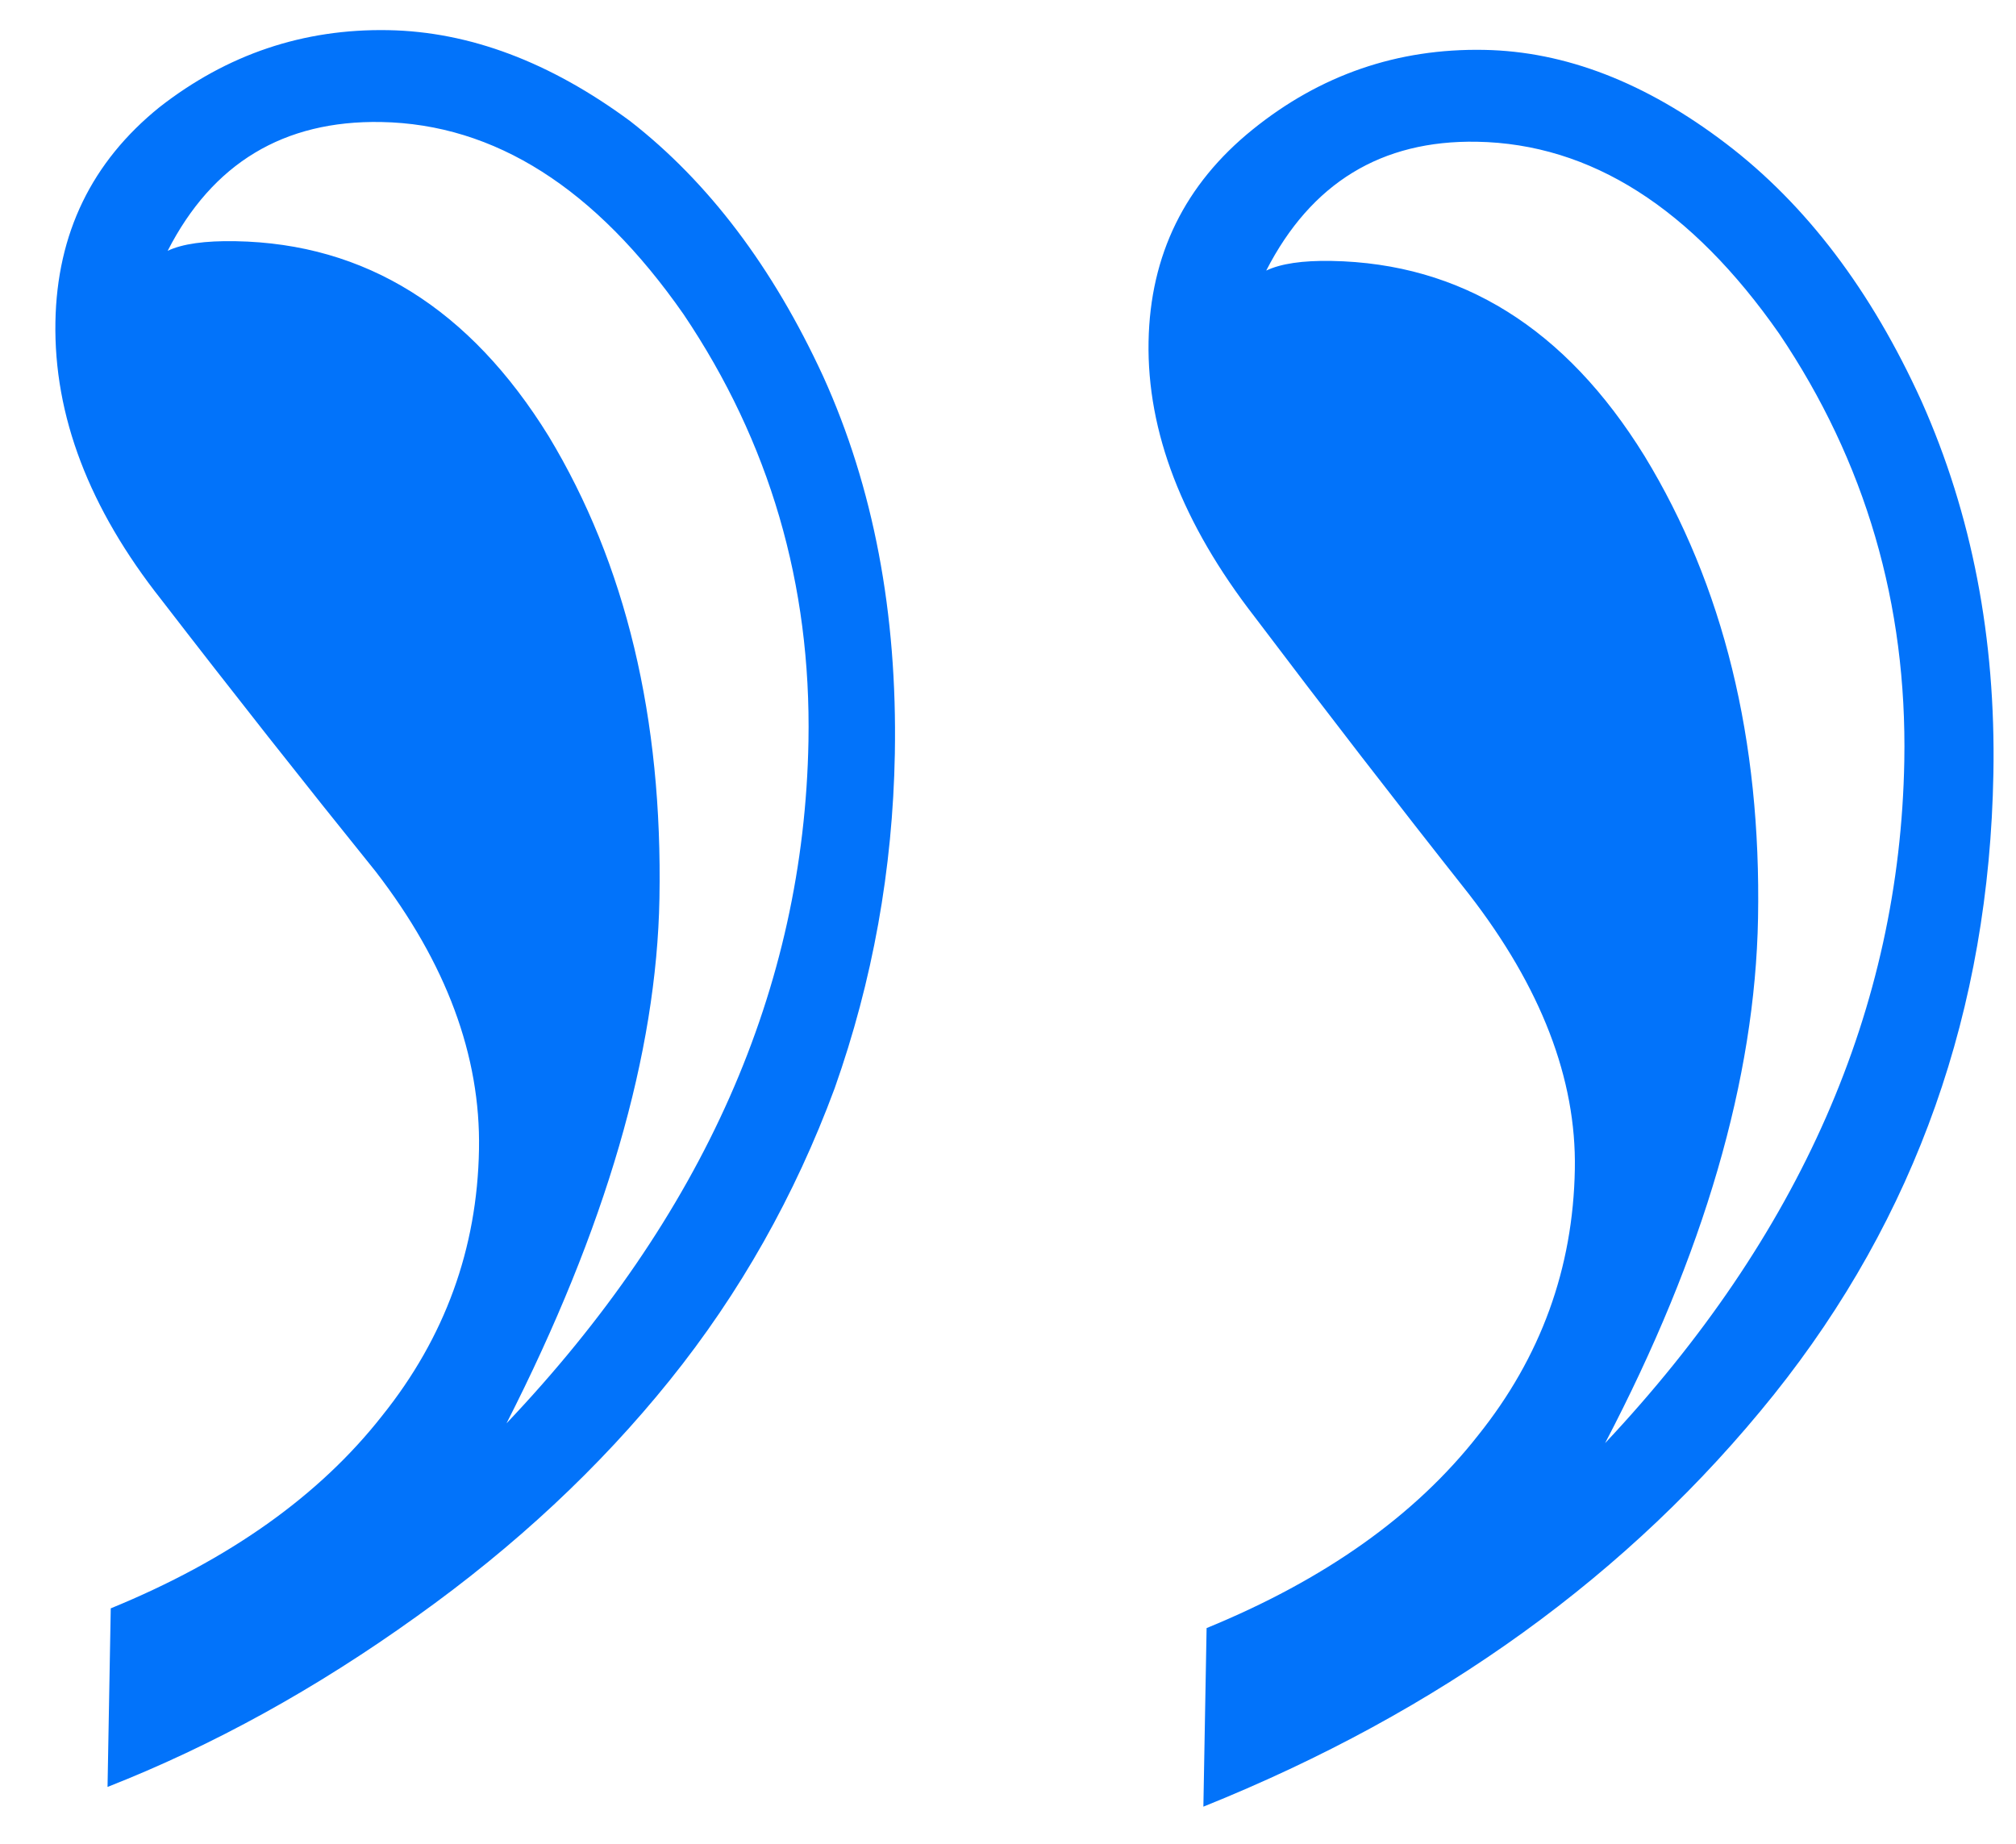 <svg width="47" height="43" viewBox="0 0 47 43" fill="none" xmlns="http://www.w3.org/2000/svg">
<path d="M28.055 42.125L28.13 37.961C30.885 36.833 32.994 35.336 34.458 33.469C35.921 31.644 36.674 29.575 36.715 27.262C36.753 25.16 35.929 23.02 34.244 20.845C32.557 18.711 30.892 16.556 29.249 14.381C27.563 12.205 26.739 10.066 26.777 7.963C26.814 5.945 27.622 4.298 29.201 3.022C30.78 1.746 32.58 1.126 34.598 1.163C36.491 1.197 38.371 1.925 40.238 3.347C42.106 4.769 43.626 6.773 44.8 9.361C45.972 11.99 46.53 14.882 46.473 18.036C46.374 23.545 44.667 28.373 41.353 32.52C37.997 36.709 33.564 39.91 28.055 42.125ZM37.421 33.648C41.967 28.808 44.292 23.507 44.396 17.746C44.462 14.087 43.491 10.767 41.483 7.786C39.433 4.847 37.083 3.353 34.433 3.305C32.205 3.265 30.567 4.266 29.52 6.309C29.86 6.147 30.366 6.072 31.039 6.084C34.067 6.138 36.501 7.655 38.34 10.633C40.179 13.652 41.061 17.244 40.986 21.408C40.918 25.151 39.73 29.231 37.421 33.648ZM2.507 41.665L2.582 37.501C5.337 36.373 7.446 34.876 8.91 33.009C10.373 31.184 11.126 29.115 11.167 26.802C11.207 24.616 10.404 22.456 8.76 20.323C7.073 18.231 5.407 16.118 3.763 13.985C2.076 11.852 1.253 9.691 1.292 7.504C1.329 5.444 2.137 3.776 3.717 2.5C5.296 1.266 7.073 0.667 9.05 0.703C10.942 0.737 12.823 1.444 14.691 2.824C16.516 4.245 18.016 6.228 19.19 8.773C20.364 11.361 20.921 14.294 20.862 17.575C20.813 20.266 20.346 22.866 19.459 25.374C18.531 27.881 17.249 30.151 15.614 32.183C13.979 34.215 12.01 36.052 9.709 37.693C7.365 39.376 4.964 40.7 2.507 41.665ZM11.809 33.187C16.398 28.348 18.744 23.047 18.848 17.286C18.914 13.627 17.943 10.307 15.935 7.326C13.884 4.387 11.535 2.893 8.885 2.845C6.614 2.804 4.955 3.805 3.909 5.848C4.249 5.686 4.776 5.611 5.491 5.624C8.519 5.678 10.952 7.195 12.792 10.172C14.589 13.15 15.45 16.741 15.374 20.946C15.309 24.563 14.121 28.643 11.809 33.187Z" fill="#0273FA"/>
</svg>

